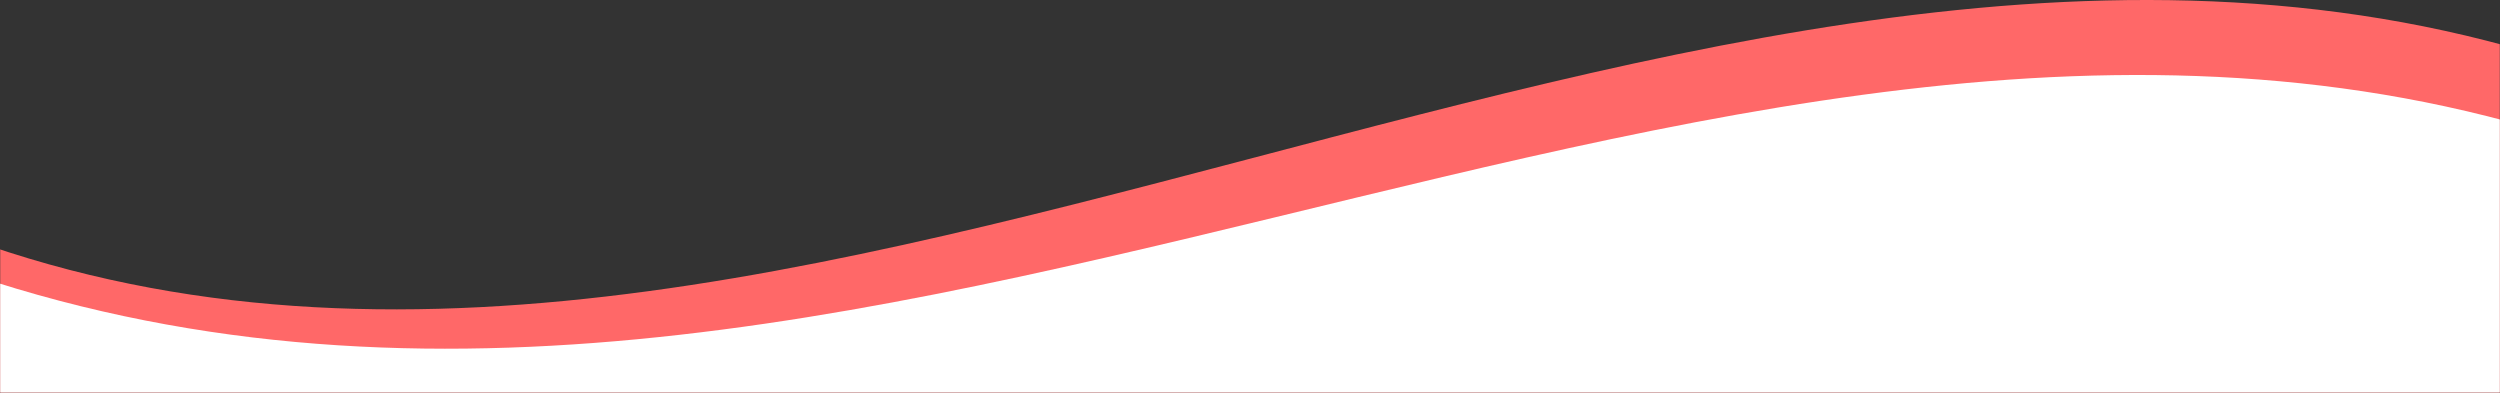 <?xml version="1.0" encoding="UTF-8"?>
<svg width="1400px" height="220px" viewBox="0 0 1400 220" version="1.1" xmlns="http://www.w3.org/2000/svg" xmlns:xlink="http://www.w3.org/1999/xlink">
    <rect x="0" y="0" width="1400" height="220" fill="#333333" stroke="none"/>
    <!-- Generator: Sketch 53.2 (72643) - https://sketchapp.com -->
    <title>section-5-bottom</title>
    <desc>Created with Sketch.</desc>
    <defs>
        <rect id="path-1" x="318" y="0" width="1400" height="248"></rect>
    </defs>
    <g id="Page-1" stroke="none" stroke-width="1" fill="none" fill-rule="evenodd">
        <g id="LP-full-desktop" transform="translate(0, -5044)">
            <g id="section-5-bottom" transform="translate(-318, 5016)">
                <mask id="mask-2" fill="white">
                    <use xlink:href="#path-1"></use>
                </mask>
                <g id="Rectangle"></g>
                <path d="M1780.385,72.721 C1284.947,-112.9 741.186,352.509 266.944,148.303 C-49.218,12.165 -61.794,2474.529 229.216,7535.393 L1803.538,7415.902 C2118.395,2644.196 2110.678,196.469 1780.385,72.721 Z" id="Path-2-Copy" fill="#FF6868" fill-rule="nonzero" mask="url(#mask-2)"></path>
                <path d="M1780.312,114.328 C1286.791,-64.744 781.029,369.999 266.871,168.909 C-75.902,34.85 -88.478,2502.547 229.142,7572 L1803.465,7452.509 C2117.044,2679.77 2109.326,233.71 1780.312,114.328 Z" id="Path-2" fill="#FFFFFF" fill-rule="nonzero" mask="url(#mask-2)"></path>
            </g>
        </g>
    </g>
</svg>